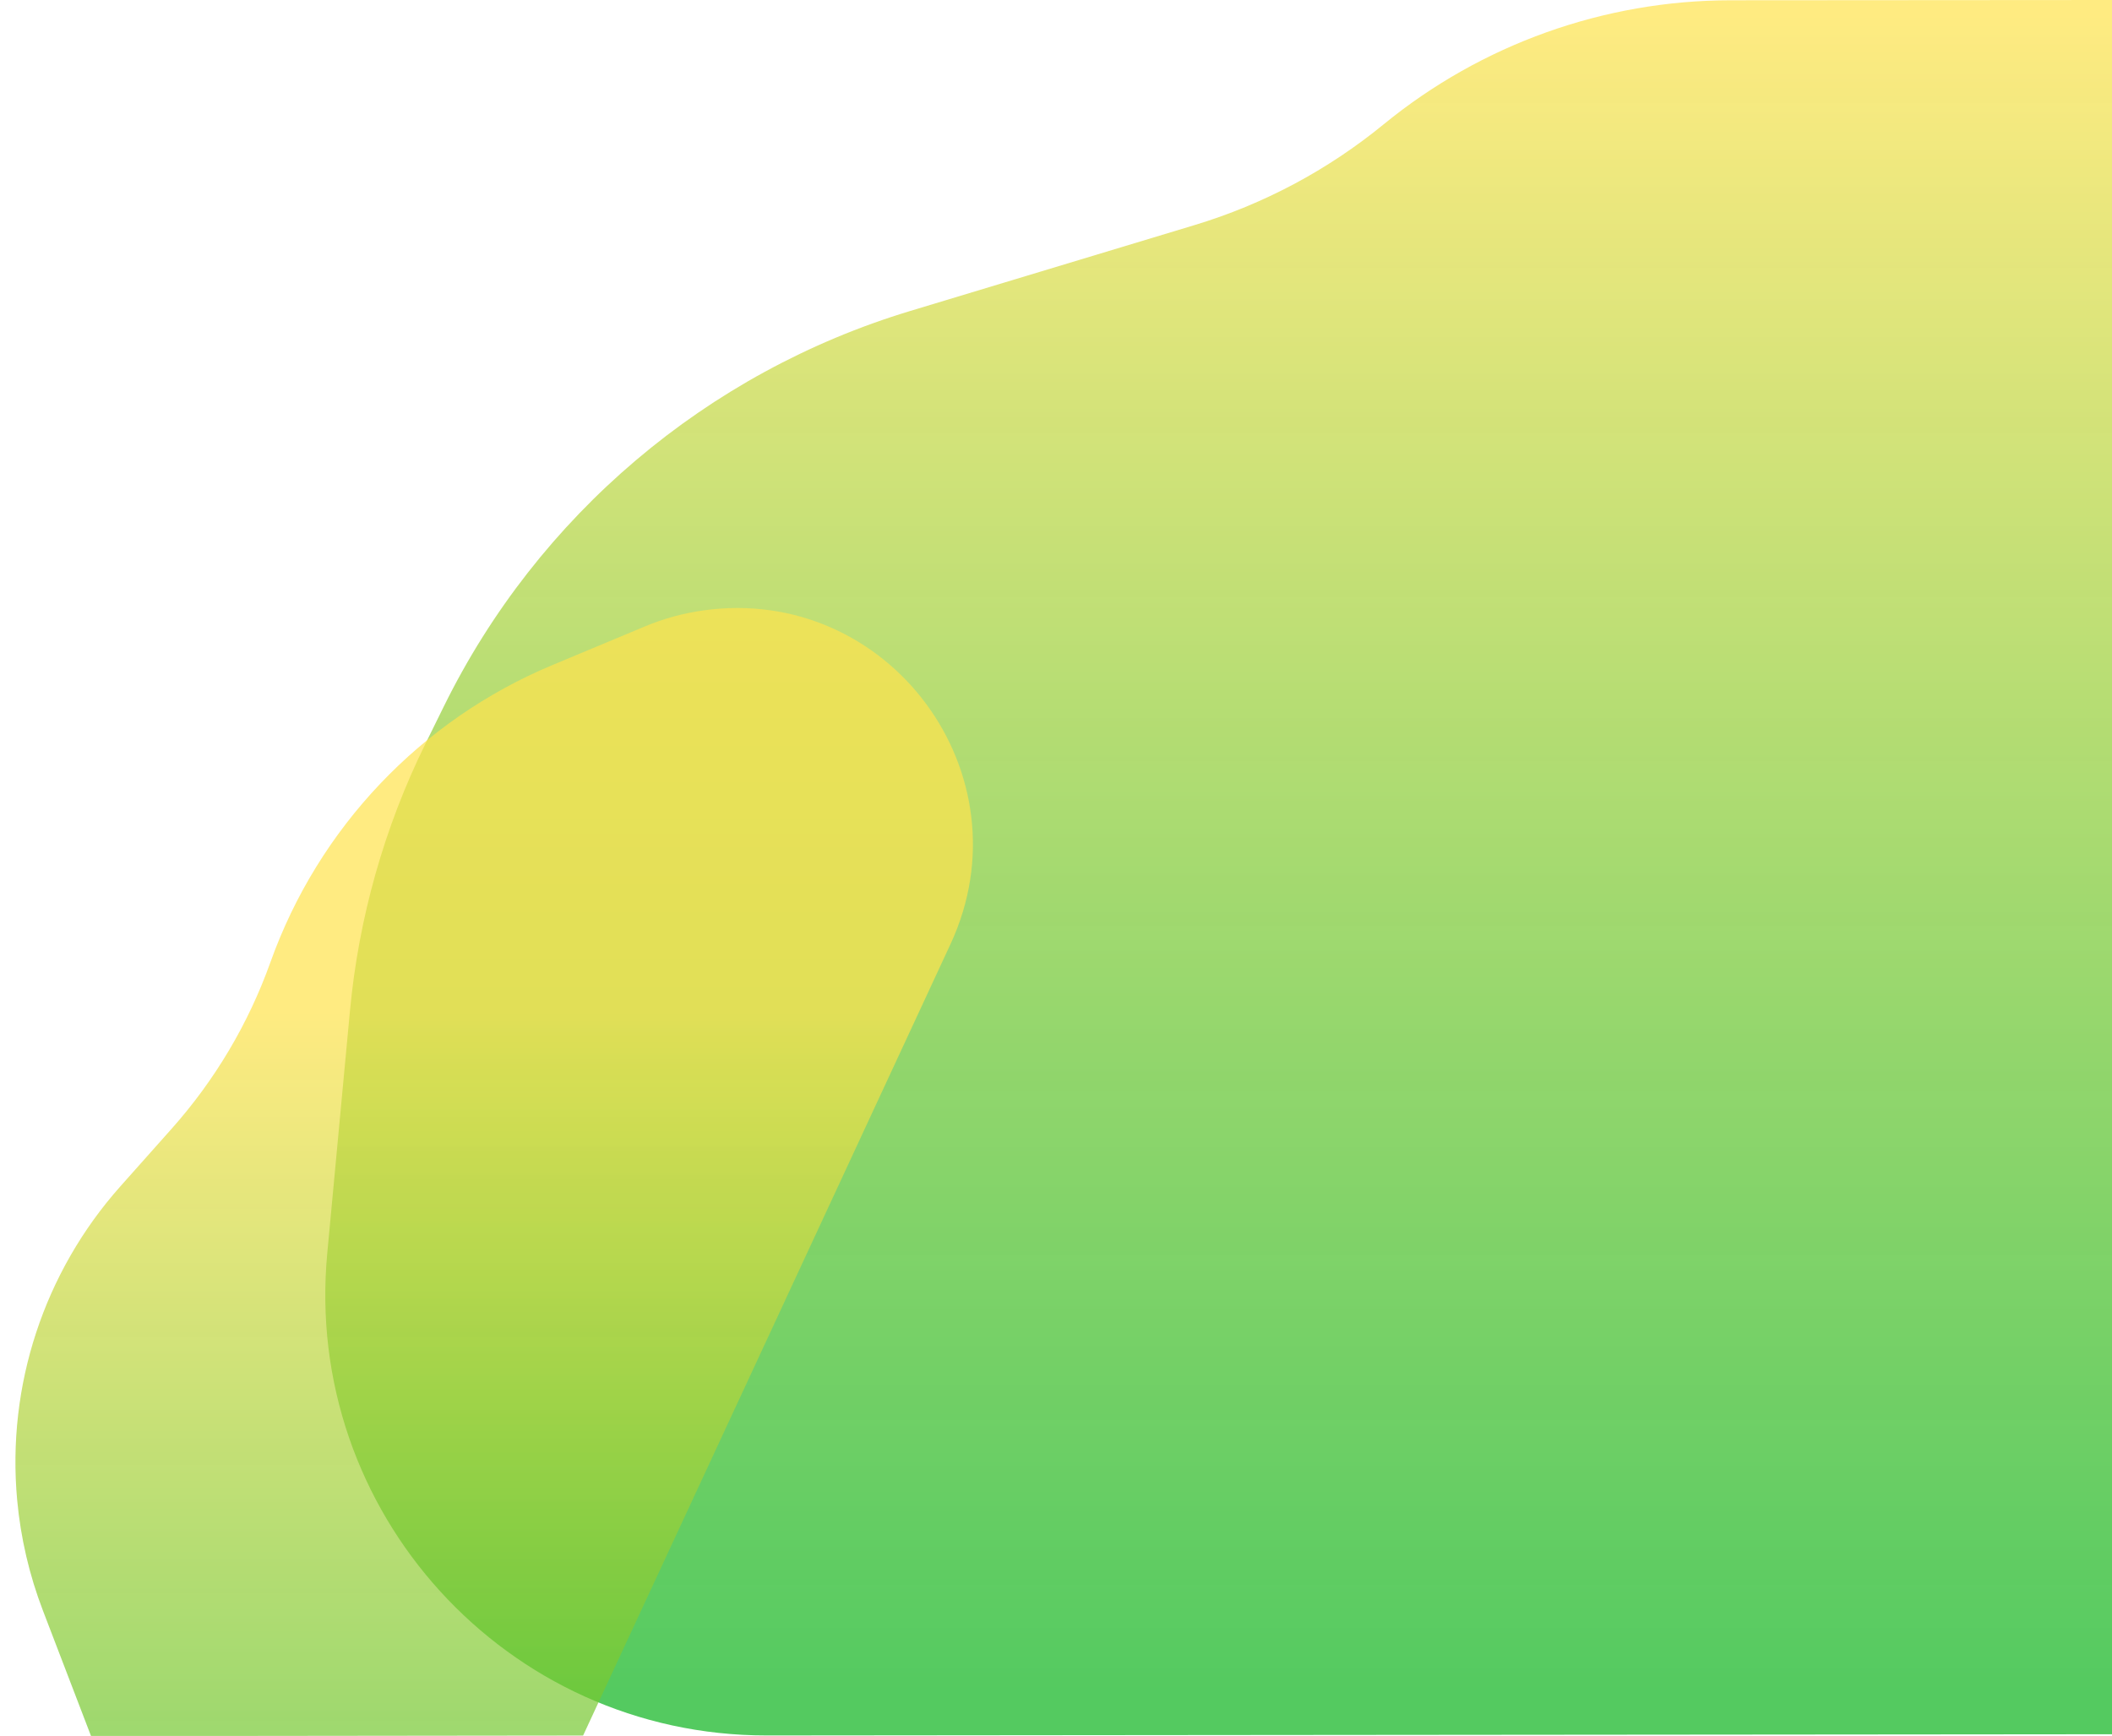 <svg width="1101" height="905" viewBox="0 0 1101 905" fill="none" xmlns="http://www.w3.org/2000/svg">
<path d="M721.275 64.842C772.342 23.042 836.29 0.183 902.283 0.138L1101 0V904.105L399.684 904.734C264.025 904.855 157.763 788.089 170.634 653.043L182.432 527.034C186.975 478.509 200.348 431.222 221.892 387.504L231.402 368.206C280.394 268.792 368.436 194.16 474.531 162.111L622.798 117.324C658.75 106.463 692.212 88.63 721.275 64.842Z" fill="url(#paint0_linear_488_5137)"/>
<path d="M366.497 318.241C463.238 304.567 536.659 403.529 495.521 492.149L303.973 904.787L115.279 905H47.439L22.375 839.633C15.281 821.132 10.763 801.744 8.95 782.012C3.471 722.404 22.95 663.191 62.746 618.476L89.53 588.382C112.089 563.036 129.555 533.582 140.975 501.629C165.996 431.622 219.348 375.392 287.945 346.731L336.235 326.554C345.927 322.505 356.097 319.711 366.497 318.241Z" fill="url(#paint1_linear_488_5137)"/>
<defs>
<linearGradient id="paint0_linear_488_5137" x1="618.898" y1="6.52" x2="618.898" y2="881.983" gradientUnits="userSpaceOnUse">
<stop stop-color="#FFE34E" stop-opacity="0.71"/>
<stop offset="1" stop-color="#00B012" stop-opacity="0.67"/>
</linearGradient>
<linearGradient id="paint1_linear_488_5137" x1="50.783" y1="526.726" x2="50.783" y2="1207.66" gradientUnits="userSpaceOnUse">
<stop stop-color="#FFE34E" stop-opacity="0.71"/>
<stop offset="1" stop-color="#00B012" stop-opacity="0.67"/>
</linearGradient>
</defs>
</svg>
